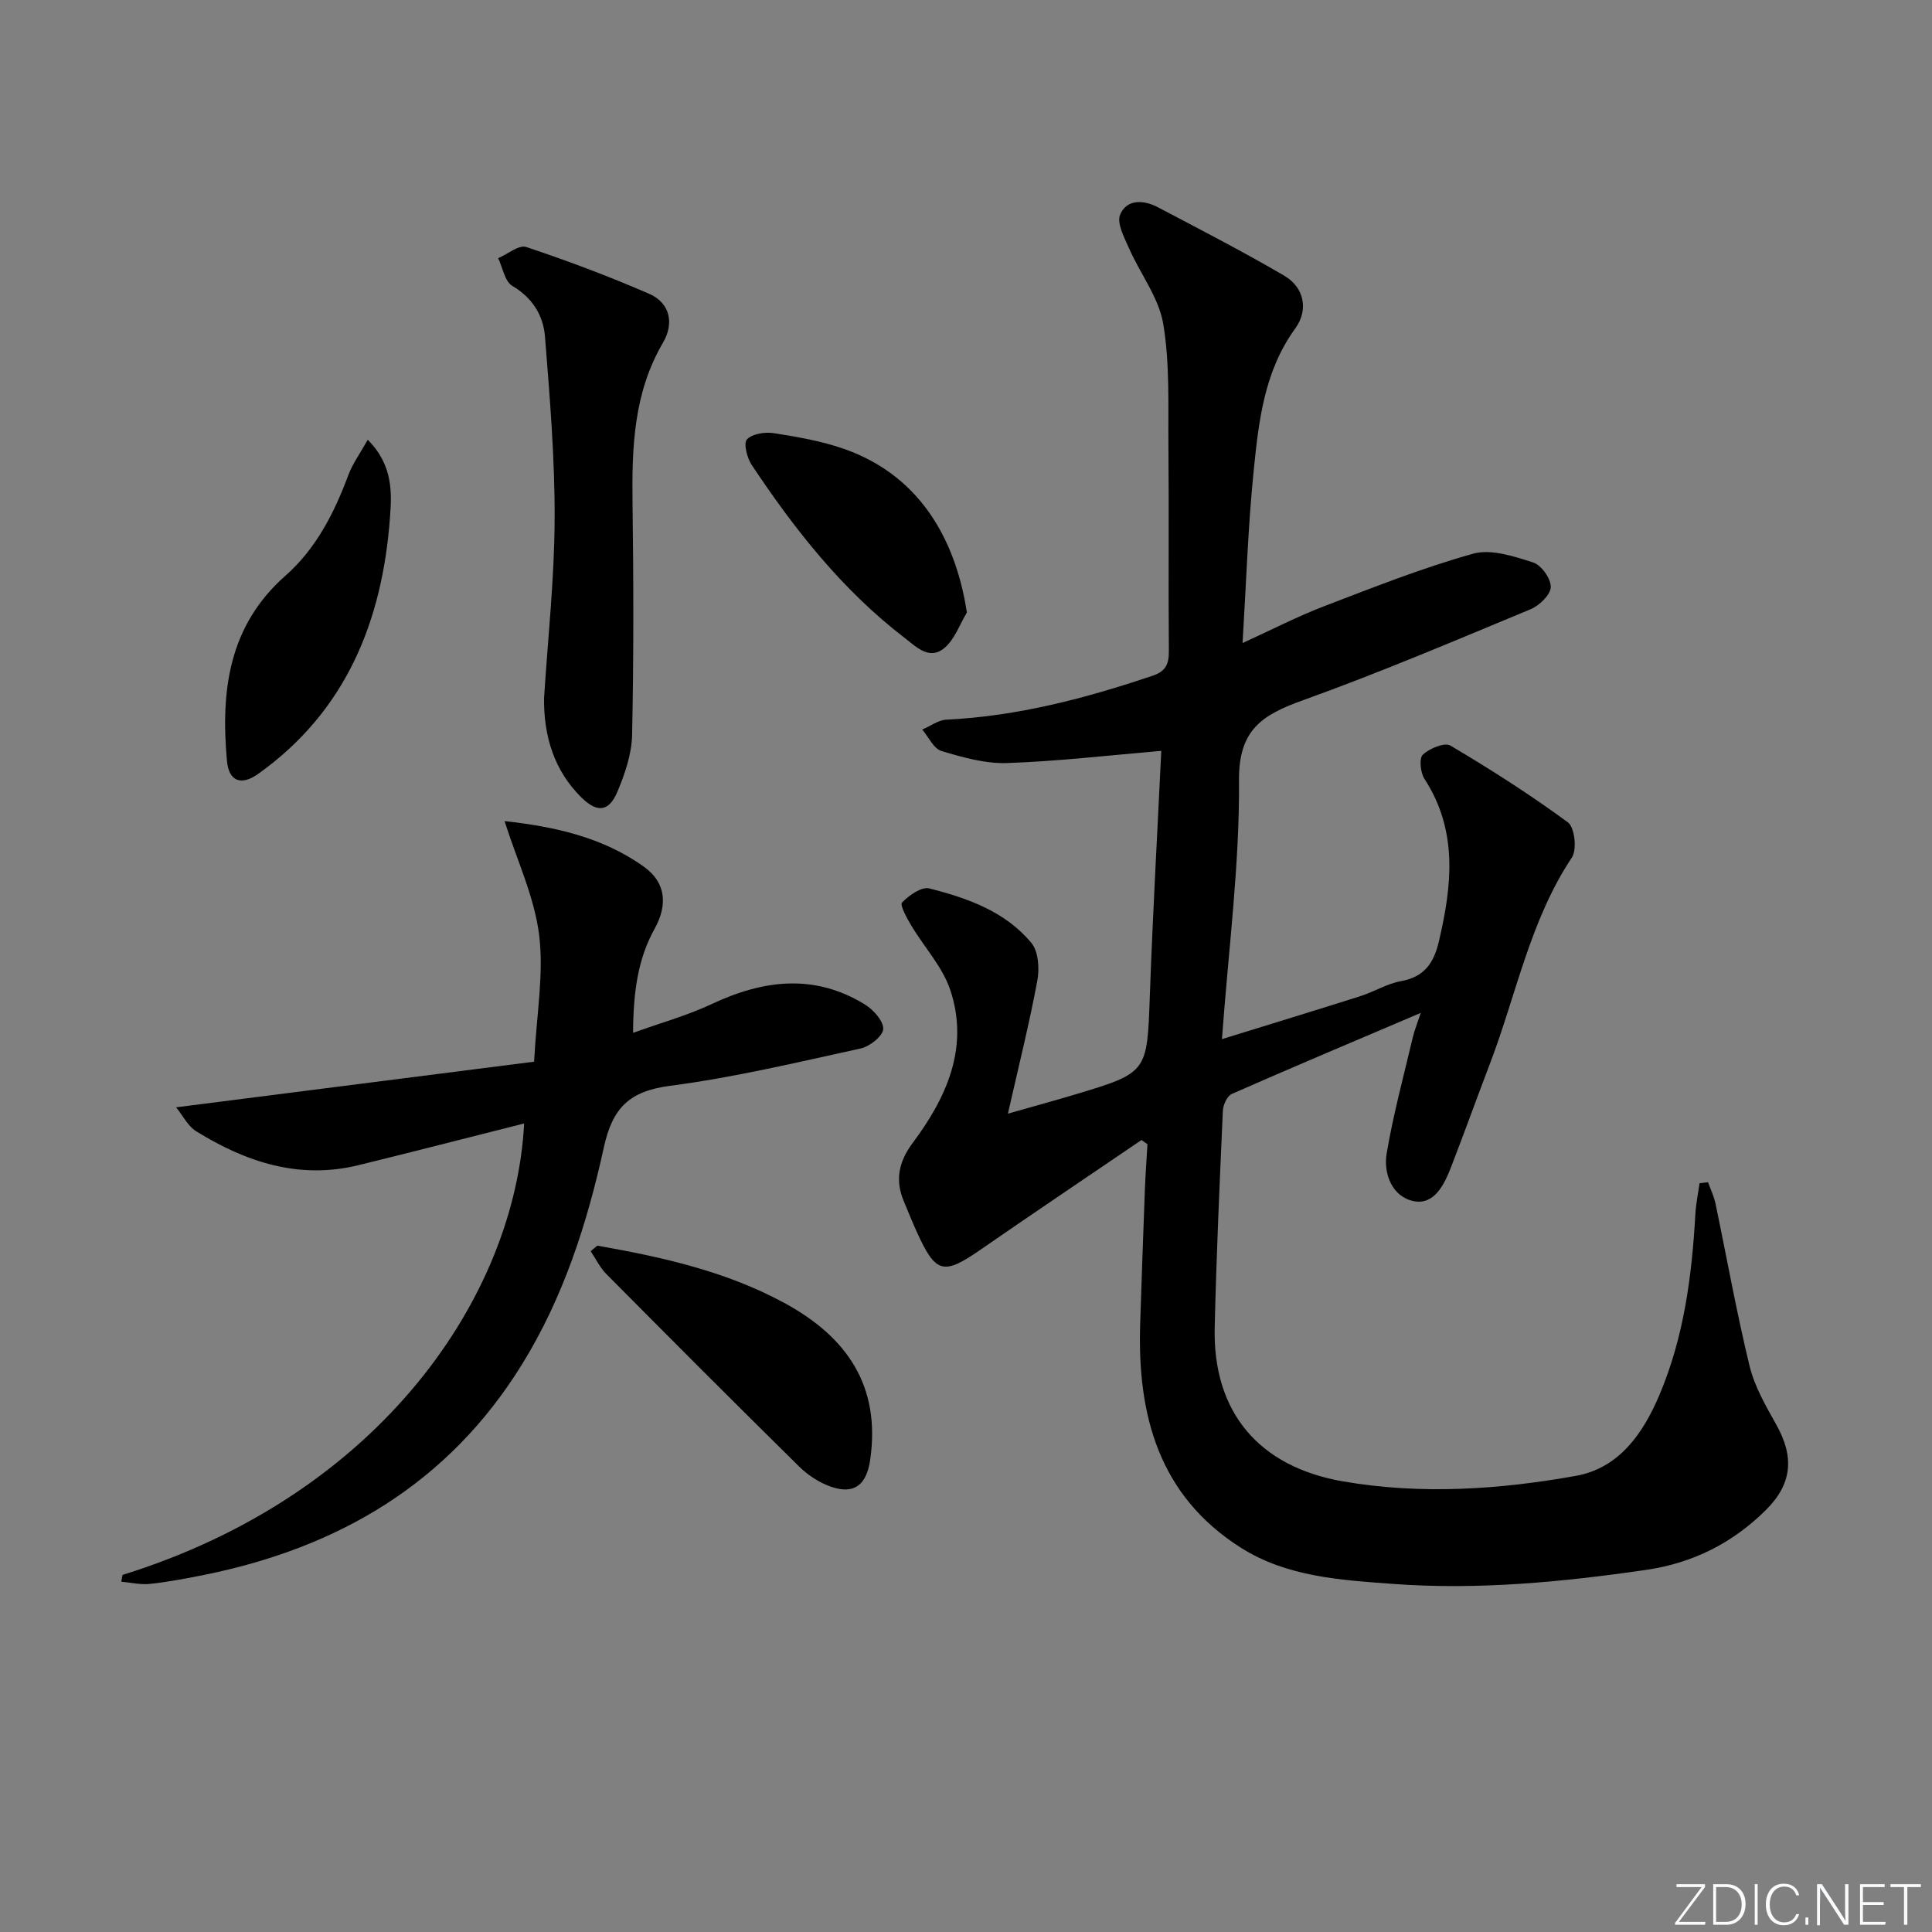 <svg enable-background="new 0 0 400 400" viewBox="0 0 400 400" xmlns="http://www.w3.org/2000/svg"><rect x="0" y="0" width="400" height="400" fill="#808080" stroke="none"/><g fill="#fafbfc"><path d="m346.9 398 5.4-7.3h-5.2v-.6h5.9v.6l-5.4 7.2h5.5l-.1.6h-6.2v-.5z"/><path d="m354.7 390.1h2.8c2.3 0 3.9 1.6 3.9 4.1s-1.6 4.3-3.9 4.3h-2.8zm.6 7.8h2c2.2 0 3.3-1.6 3.3-3.6 0-1.8-1-3.6-3.3-3.6h-2z"/><path d="m363.9 390.1v8.4h-.6v-8.4z"/><path d="m372.5 396.3c-.4 1.3-1.4 2.3-3.2 2.3-2.4 0-3.7-1.9-3.7-4.3 0-2.3 1.2-4.3 3.7-4.3 1.8 0 2.9 1 3.2 2.4h-.6c-.4-1.1-1.1-1.8-2.5-1.8-2.1 0-3 1.9-3 3.7s.9 3.7 3 3.7c1.4 0 2.1-.7 2.5-1.7z"/><path d="m373.8 398.5v-1.5h.6v1.5z"/><path d="m376.2 398.5v-8.4h1c1.3 2 4.4 6.7 4.9 7.6-.1-1.2-.1-2.4-.1-3.8v-3.8h.7v8.4h-.9c-1.2-1.9-4.4-6.8-5-7.7.1 1.1 0 2.3 0 3.9v3.9h-.6z"/><path d="m390 394.4h-4.3v3.5h4.7l-.1.6h-5.2v-8.4h5.1v.6h-4.5v3.1h4.3z"/><path d="m394.2 390.7h-2.8v-.6h6.3v.6h-2.8v7.8h-.7z"/></g><path d="m236.33 236.03c-11.11 7.56-22.26 15.05-33.3 22.69-7.71 5.34-9.28 4.99-13.2-3.63-.96-2.12-1.83-4.27-2.72-6.42-1.84-4.4-1.02-8.18 1.87-12.06 6.99-9.37 11.7-19.72 7.79-31.57-1.6-4.85-5.43-8.94-8.12-13.45-.9-1.51-2.39-4.22-1.89-4.73 1.43-1.49 4.03-3.33 5.64-2.92 7.91 2 15.75 4.77 21.14 11.29 1.47 1.78 1.69 5.34 1.22 7.84-1.63 8.76-3.8 17.42-6.08 27.5 5.48-1.56 9.66-2.7 13.8-3.94 15.18-4.55 15.01-4.57 15.58-20.47.61-17.07 1.58-34.12 2.37-50.7-10.87.92-21.37 2.16-31.9 2.52-4.52.16-9.19-1.17-13.6-2.49-1.63-.49-2.68-2.9-3.99-4.44 1.67-.71 3.31-1.97 5-2.05 14.75-.72 28.83-4.42 42.73-9.11 2.74-.93 3.35-2.45 3.33-5.13-.12-14.16.04-28.33-.09-42.49-.08-8.43.31-17-1.08-25.24-.92-5.43-4.75-10.33-7.05-15.57-.99-2.25-2.61-5.23-1.87-7.02 1.35-3.24 4.87-3.08 7.78-1.55 8.78 4.62 17.61 9.17 26.17 14.17 4.28 2.5 5.02 7.2 2.33 10.91-6.52 8.97-7.6 19.36-8.65 29.7-1.15 11.37-1.51 22.81-2.28 35.46 6.2-2.83 11.4-5.52 16.84-7.6 10.2-3.91 20.39-7.96 30.88-10.89 3.73-1.04 8.45.54 12.44 1.81 1.69.54 3.71 3.37 3.65 5.1-.05 1.61-2.37 3.84-4.19 4.59-15.65 6.5-31.26 13.14-47.2 18.87-8.31 2.99-13.25 6.03-13.16 16.56.15 17.35-2.15 34.73-3.53 53.57 10.18-3.15 19.44-5.97 28.66-8.9 2.84-.9 5.5-2.58 8.39-3.1 4.84-.87 6.8-3.72 7.86-8.2 2.72-11.6 4-22.93-2.99-33.7-.84-1.29-1.12-4.25-.32-5 1.38-1.29 4.5-2.59 5.7-1.88 8.34 4.94 16.54 10.17 24.34 15.91 1.39 1.03 1.9 5.64.81 7.27-8.66 13.02-11.48 28.27-16.9 42.51-2.72 7.14-5.31 14.33-8.06 21.45-1.41 3.66-3.48 8.02-7.75 7.19-4.43-.86-6.36-5.59-5.63-9.91 1.37-8.11 3.54-16.09 5.43-24.11.33-1.38.88-2.71 1.62-4.96-13.62 5.8-26.42 11.19-39.12 16.78-.97.43-1.8 2.27-1.85 3.5-.67 14.94-1.34 29.89-1.69 44.85-.41 17.4 9.01 28.85 26.65 31.88 16.06 2.76 32.23 1.69 48.14-1.16 8.91-1.6 13.88-8.73 17.26-16.69 5.07-11.93 6.74-24.58 7.46-37.41.12-2.17.57-4.33.87-6.49.59-.07 1.17-.14 1.76-.2.53 1.48 1.23 2.92 1.55 4.44 2.34 11.19 4.34 22.46 7.04 33.56 1.03 4.26 3.35 8.29 5.53 12.17 3.73 6.63 3.36 12.21-2.09 17.64-6.9 6.87-15.16 11.05-24.93 12.46-17.33 2.51-34.71 4.18-52.2 2.9-10.89-.8-22.09-1.44-31.67-7.53-16.97-10.79-21.4-27.47-20.8-46.27.29-9.31.63-18.62.98-27.93.12-3.11.35-6.22.53-9.32-.43-.28-.83-.57-1.24-.86z" fill="#010000"/><path d="m25.37 326.07c53.51-16.66 81.28-57.79 83.15-93.47-11.6 2.93-22.95 5.85-34.32 8.64-12.29 3.01-23.29-.65-33.61-7.04-1.67-1.04-2.68-3.15-4.13-4.94 25.12-3.2 49.63-6.33 74.12-9.45.5-9.73 2.05-18.15 1.04-26.25-.99-7.91-4.6-15.49-7.16-23.56 10.09 1.12 20.23 3.24 28.91 9.49 4.57 3.29 4.85 7.95 2.16 12.8-3.47 6.24-4.41 13.08-4.46 21.55 5.92-2.13 11.27-3.61 16.23-5.94 10.71-5.04 21.28-6.39 31.79.08 1.75 1.08 3.85 3.42 3.77 5.07-.08 1.46-2.79 3.61-4.65 4.02-13.12 2.87-26.23 6.01-39.51 7.74-8.38 1.1-11.88 4.52-13.68 12.74-3.44 15.72-8.38 31.09-16.97 44.97-15.22 24.61-37.95 37.92-65.75 43.54-3.73.75-7.49 1.46-11.27 1.87-1.94.21-3.95-.28-5.92-.46.07-.46.17-.93.26-1.4z" fill="#010000"/><path d="m112.64 144.58c.78-12.4 2.15-24.79 2.19-37.19.05-12.58-1-25.17-2-37.72-.35-4.35-2.57-8.01-6.76-10.48-1.56-.92-1.99-3.77-2.93-5.74 1.96-.83 4.29-2.82 5.81-2.31 8.59 2.86 17.1 6.06 25.41 9.67 4.46 1.93 5.21 6.2 2.91 10.13-6.11 10.42-6.46 21.73-6.31 33.3.21 15.98.25 31.97-.09 47.94-.09 3.97-1.5 8.09-3.08 11.82-1.72 4.04-4.11 4.31-7.31 1.21-5.79-5.63-7.92-12.87-7.84-20.63z" fill="#010000"/><path d="m123.67 257.9c13.39 2.36 26.61 5.29 38.72 11.86 12.88 6.99 20 17.13 17.77 32.48-.74 5.12-3.23 7.25-8.09 5.58-2.41-.83-4.79-2.38-6.61-4.18-13.4-13.2-26.68-26.52-39.93-39.87-1.32-1.33-2.17-3.14-3.24-4.73.46-.38.92-.76 1.38-1.14z" fill="#010000"/><path d="m76.14 91.05c5.34 5.35 4.96 11.21 4.6 16.09-1.57 21.39-9.05 40.08-27.29 53.09-3.44 2.45-6.07 1.63-6.46-2.69-1.31-14.41.3-27.93 12.08-38.32 6.4-5.64 10.14-13.04 13.08-20.94.88-2.33 2.41-4.41 3.99-7.23z" fill="#010000"/><path d="m200.18 126.82c-1.52 2.51-2.55 5.62-4.69 7.37-3.12 2.56-5.8-.28-8.3-2.2-12.84-9.87-22.69-22.4-31.57-35.75-.96-1.45-1.72-4.48-.97-5.27 1.1-1.17 3.73-1.57 5.55-1.29 4.89.77 9.85 1.62 14.5 3.24 16.85 5.89 23.43 20.39 25.48 33.9z" fill="#010000"/></svg>